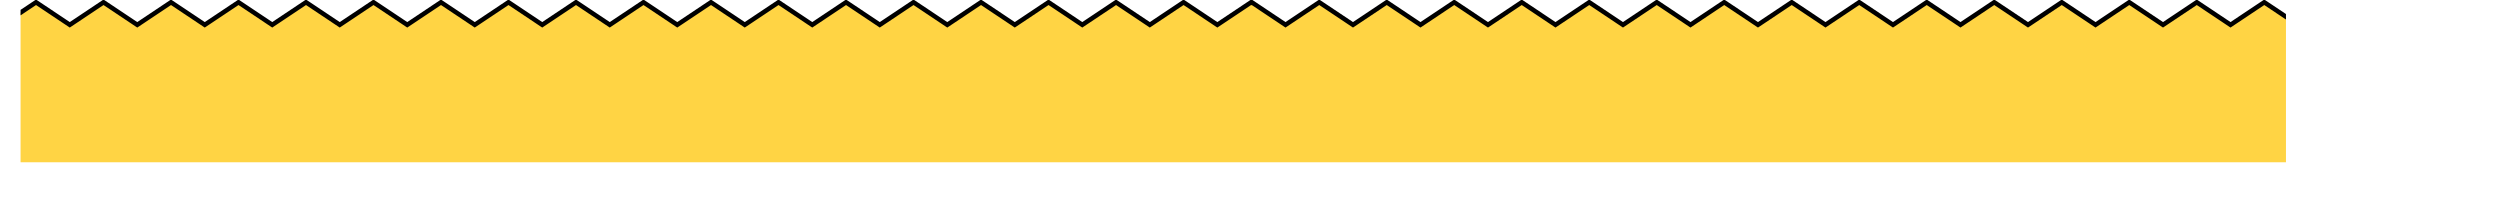 <svg xmlns="http://www.w3.org/2000/svg" width="1640.989" height="143.008" viewBox="-1.5 -1.5 1640.989 143.008"><g data-name="Zigzag" clip-path="url(&quot;#a&quot;)"><path d="M819.932.145 820.15 0 842.3 14.79 864.448 0 886.6 14.79 908.75 0l22.15 14.79L953.053 0l22.15 14.79L997.357 0l22.15 14.79L1041.663 0l22.151 14.79L1085.968 0l22.153 14.79L1130.273 0l22.154 14.79L1174.583 0l22.155 14.79L1218.89 0l22.154 14.79L1263.2 0l22.155 14.79L1307.513 0l22.155 14.79L1351.825 0l22.155 14.79L1396.132 0l22.155 14.79L1440.445 0l22.154 14.79L1484.755 0l22.157 14.79L1529.072 0l22.16 14.79L1573.39 0l22.16 14.79L1617.717 0l22.163 14.79 1.11 128.218-798.01-1.143.01 1.143L.497 141.801 0 14.789 22.149 0 44.3 14.79 66.448 0 88.6 14.79 110.75 0l22.15 14.79L155.053 0l22.15 14.79L199.357 0l22.15 14.79L243.663 0l22.151 14.79L287.968 0l22.153 14.79L332.273 0l22.154 14.79L376.583 0l22.155 14.79L420.89 0l22.154 14.79L465.2 0l22.155 14.79L509.513 0l22.155 14.79L553.825 0l22.155 14.79L598.132 0l22.155 14.79L642.445 0l22.154 14.79L686.755 0l22.157 14.79L731.072 0l22.16 14.79L775.39 0l22.16 14.79L819.717 0l.216.145Z" stroke-miterlimit="100" stroke-width="3" stroke="rgba(0, 0, 0, 1)" fill="#ffd444"/></g><defs><clipPath id="a"><path d="M2 2h1487v655H2V2Z" data-name="Background" transform="translate(10 -552)"/></clipPath></defs></svg>